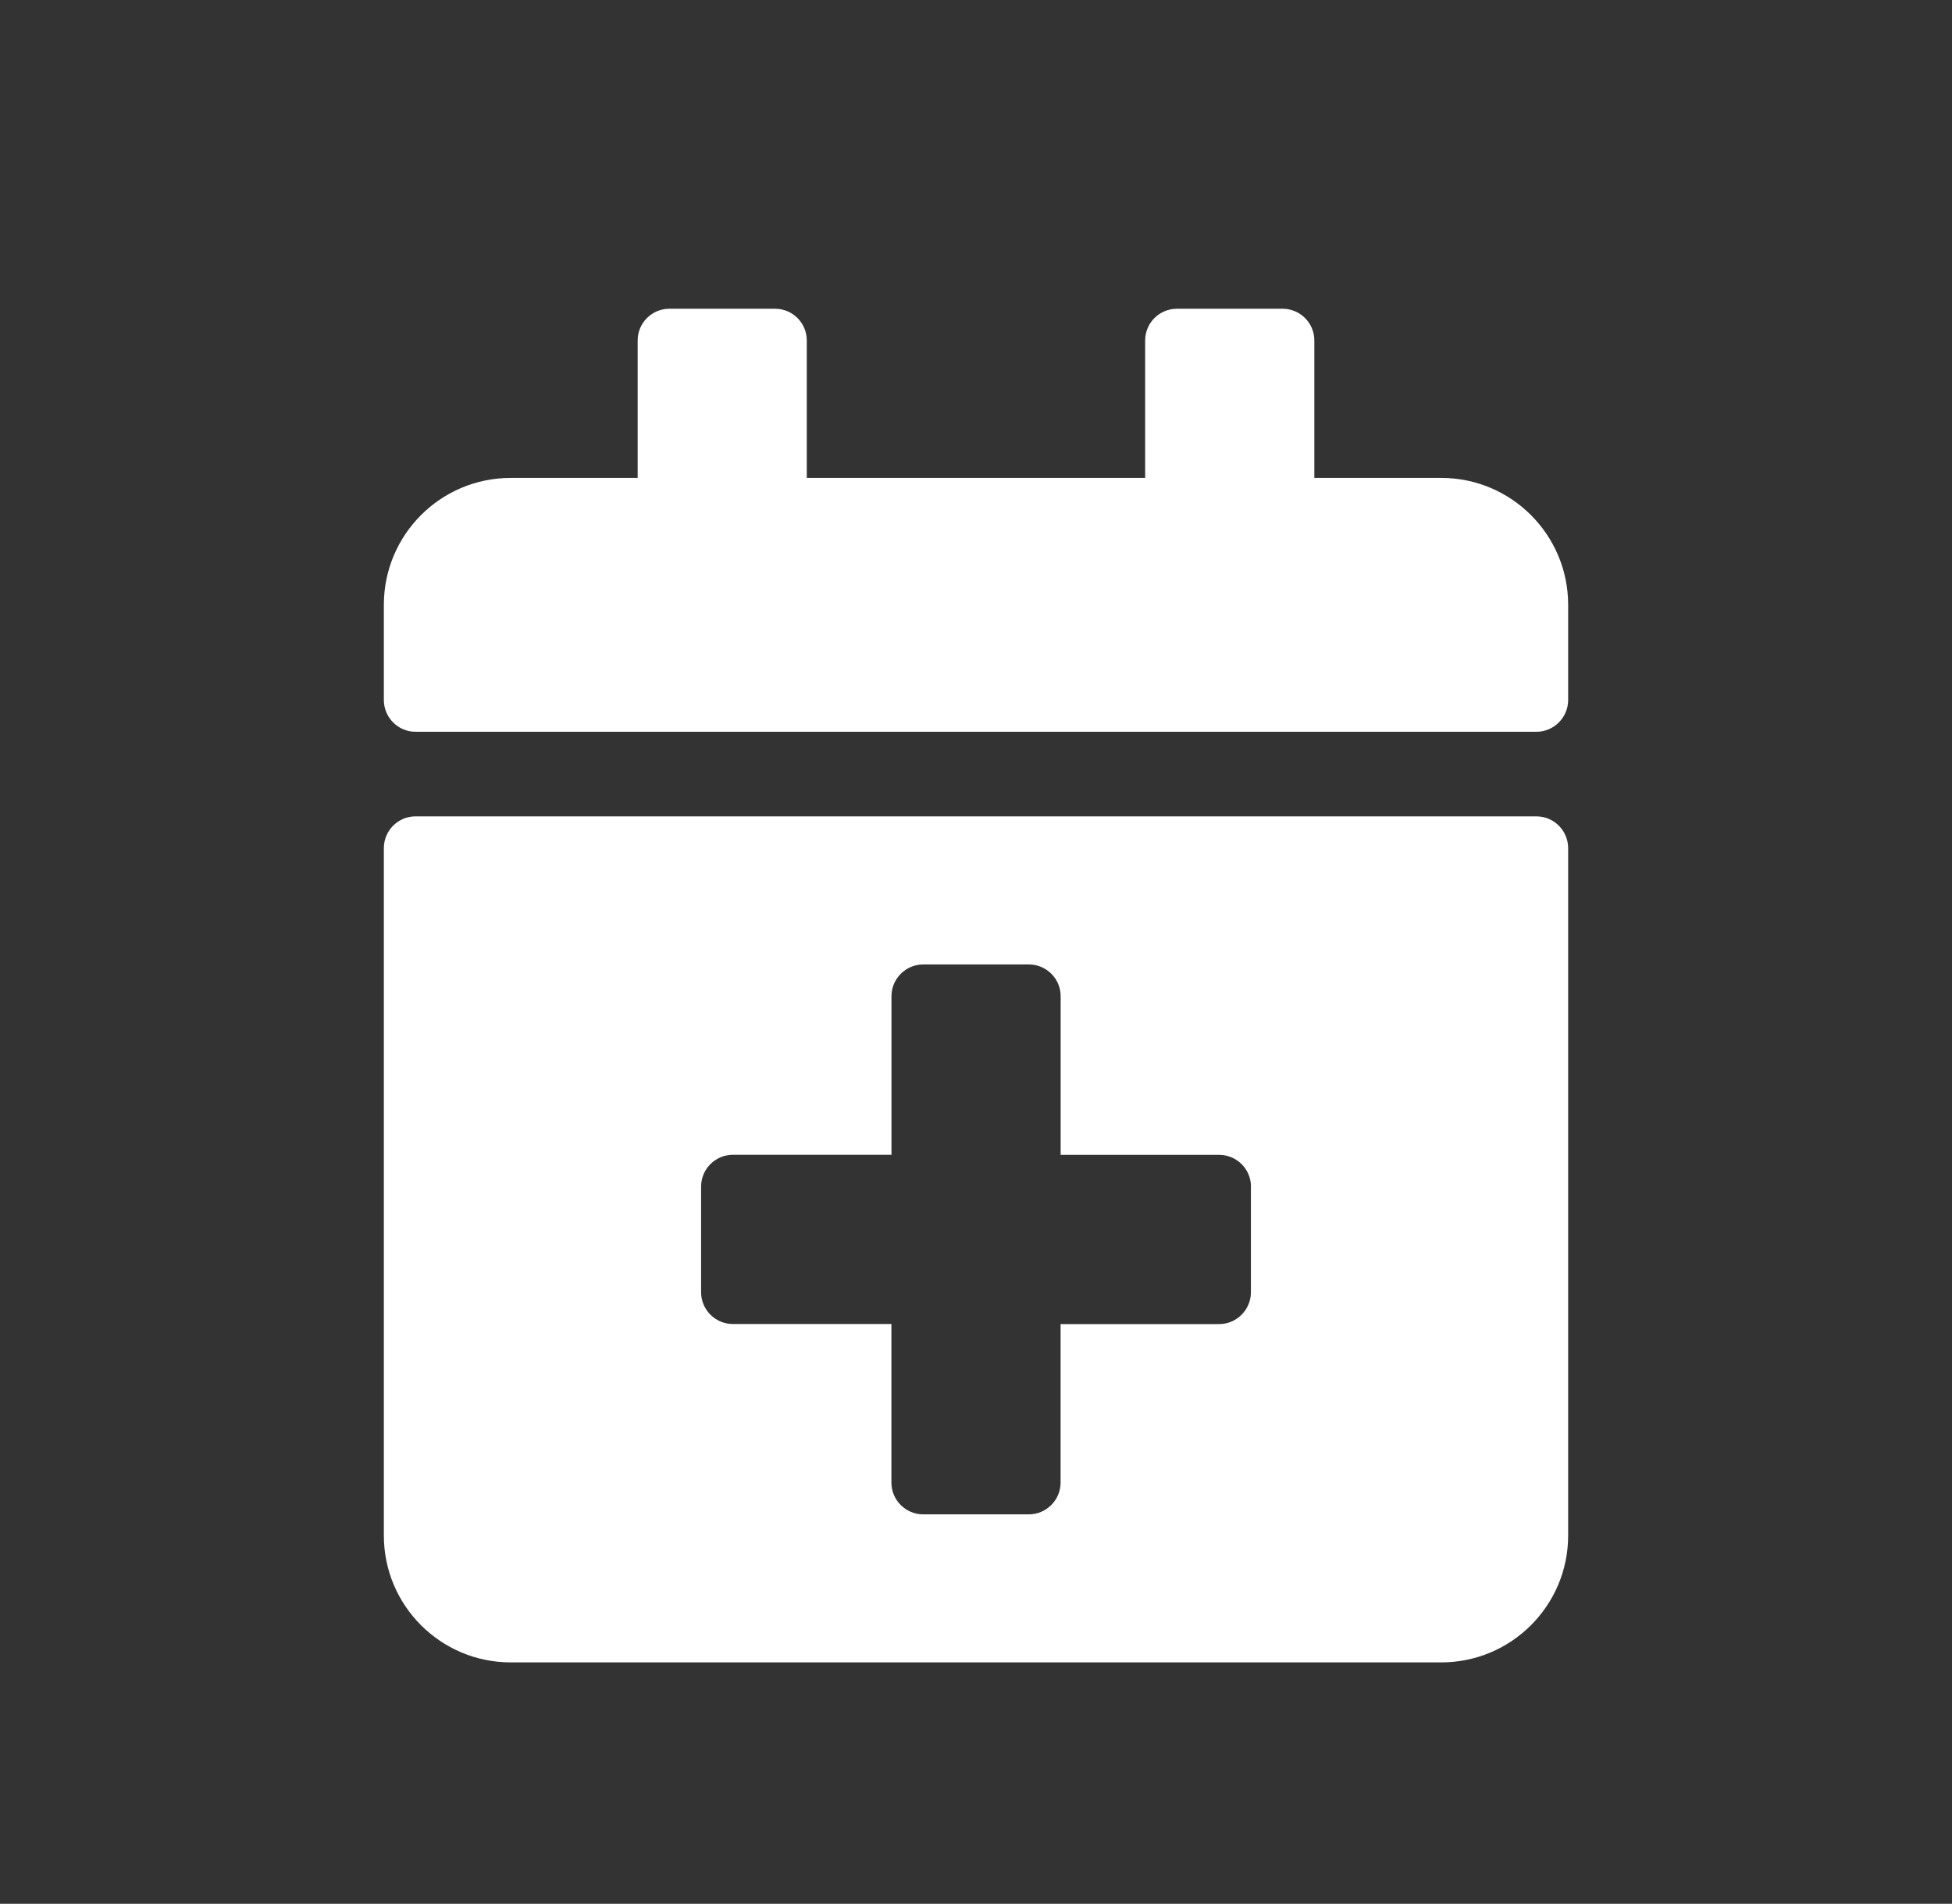 <?xml version="1.0" encoding="utf-8"?>
<!-- Generator: Adobe Illustrator 14.0.0, SVG Export Plug-In . SVG Version: 6.00 Build 43363)  -->
<!DOCTYPE svg PUBLIC "-//W3C//DTD SVG 1.1//EN" "http://www.w3.org/Graphics/SVG/1.1/DTD/svg11.dtd">
<svg version="1.1" id="Capa_1" xmlns="http://www.w3.org/2000/svg" xmlns:xlink="http://www.w3.org/1999/xlink" x="0px" y="0px"
	 width="30.125px" height="29.375px" viewBox="0 0 30.125 29.375" enable-background="new 0 0 30.125 29.375" xml:space="preserve">
<rect x="0" y="0" width="30.125" height="29.375" fill="#333333" stroke="none"/>
<path fill="#FFFFFF" d="M23.712,11.291H6.413c-0.27,0-0.489-0.221-0.489-0.49V9.332c0-1.081,0.877-1.958,1.958-1.958h1.959V5.253
	c0-0.271,0.22-0.489,0.489-0.489h1.632c0.27,0,0.489,0.219,0.489,0.489v2.121h5.222V5.253c0-0.271,0.221-0.489,0.49-0.489h1.632
	c0.269,0,0.489,0.219,0.489,0.489v2.121h1.959c1.08,0,1.958,0.877,1.958,1.958v1.469C24.201,11.07,23.98,11.291,23.712,11.291z
	 M6.413,12.596h17.299c0.269,0,0.489,0.221,0.489,0.49v10.607c0,1.08-0.878,1.957-1.958,1.957H7.882
	c-1.081,0-1.958-0.877-1.958-1.957V13.086C5.924,12.816,6.144,12.596,6.413,12.596z M19.306,18.309c0-0.271-0.221-0.49-0.49-0.49
	h-2.447V15.37c0-0.269-0.221-0.489-0.49-0.489h-1.631c-0.27,0-0.49,0.221-0.49,0.489v2.448H11.31c-0.27,0-0.49,0.22-0.49,0.49v1.631
	c0,0.27,0.221,0.49,0.49,0.49h2.447v2.447c0,0.27,0.221,0.49,0.49,0.49h1.631c0.27,0,0.49-0.221,0.49-0.49V20.43h2.447
	c0.27,0,0.49-0.221,0.49-0.49V18.309z"/>
</svg>
